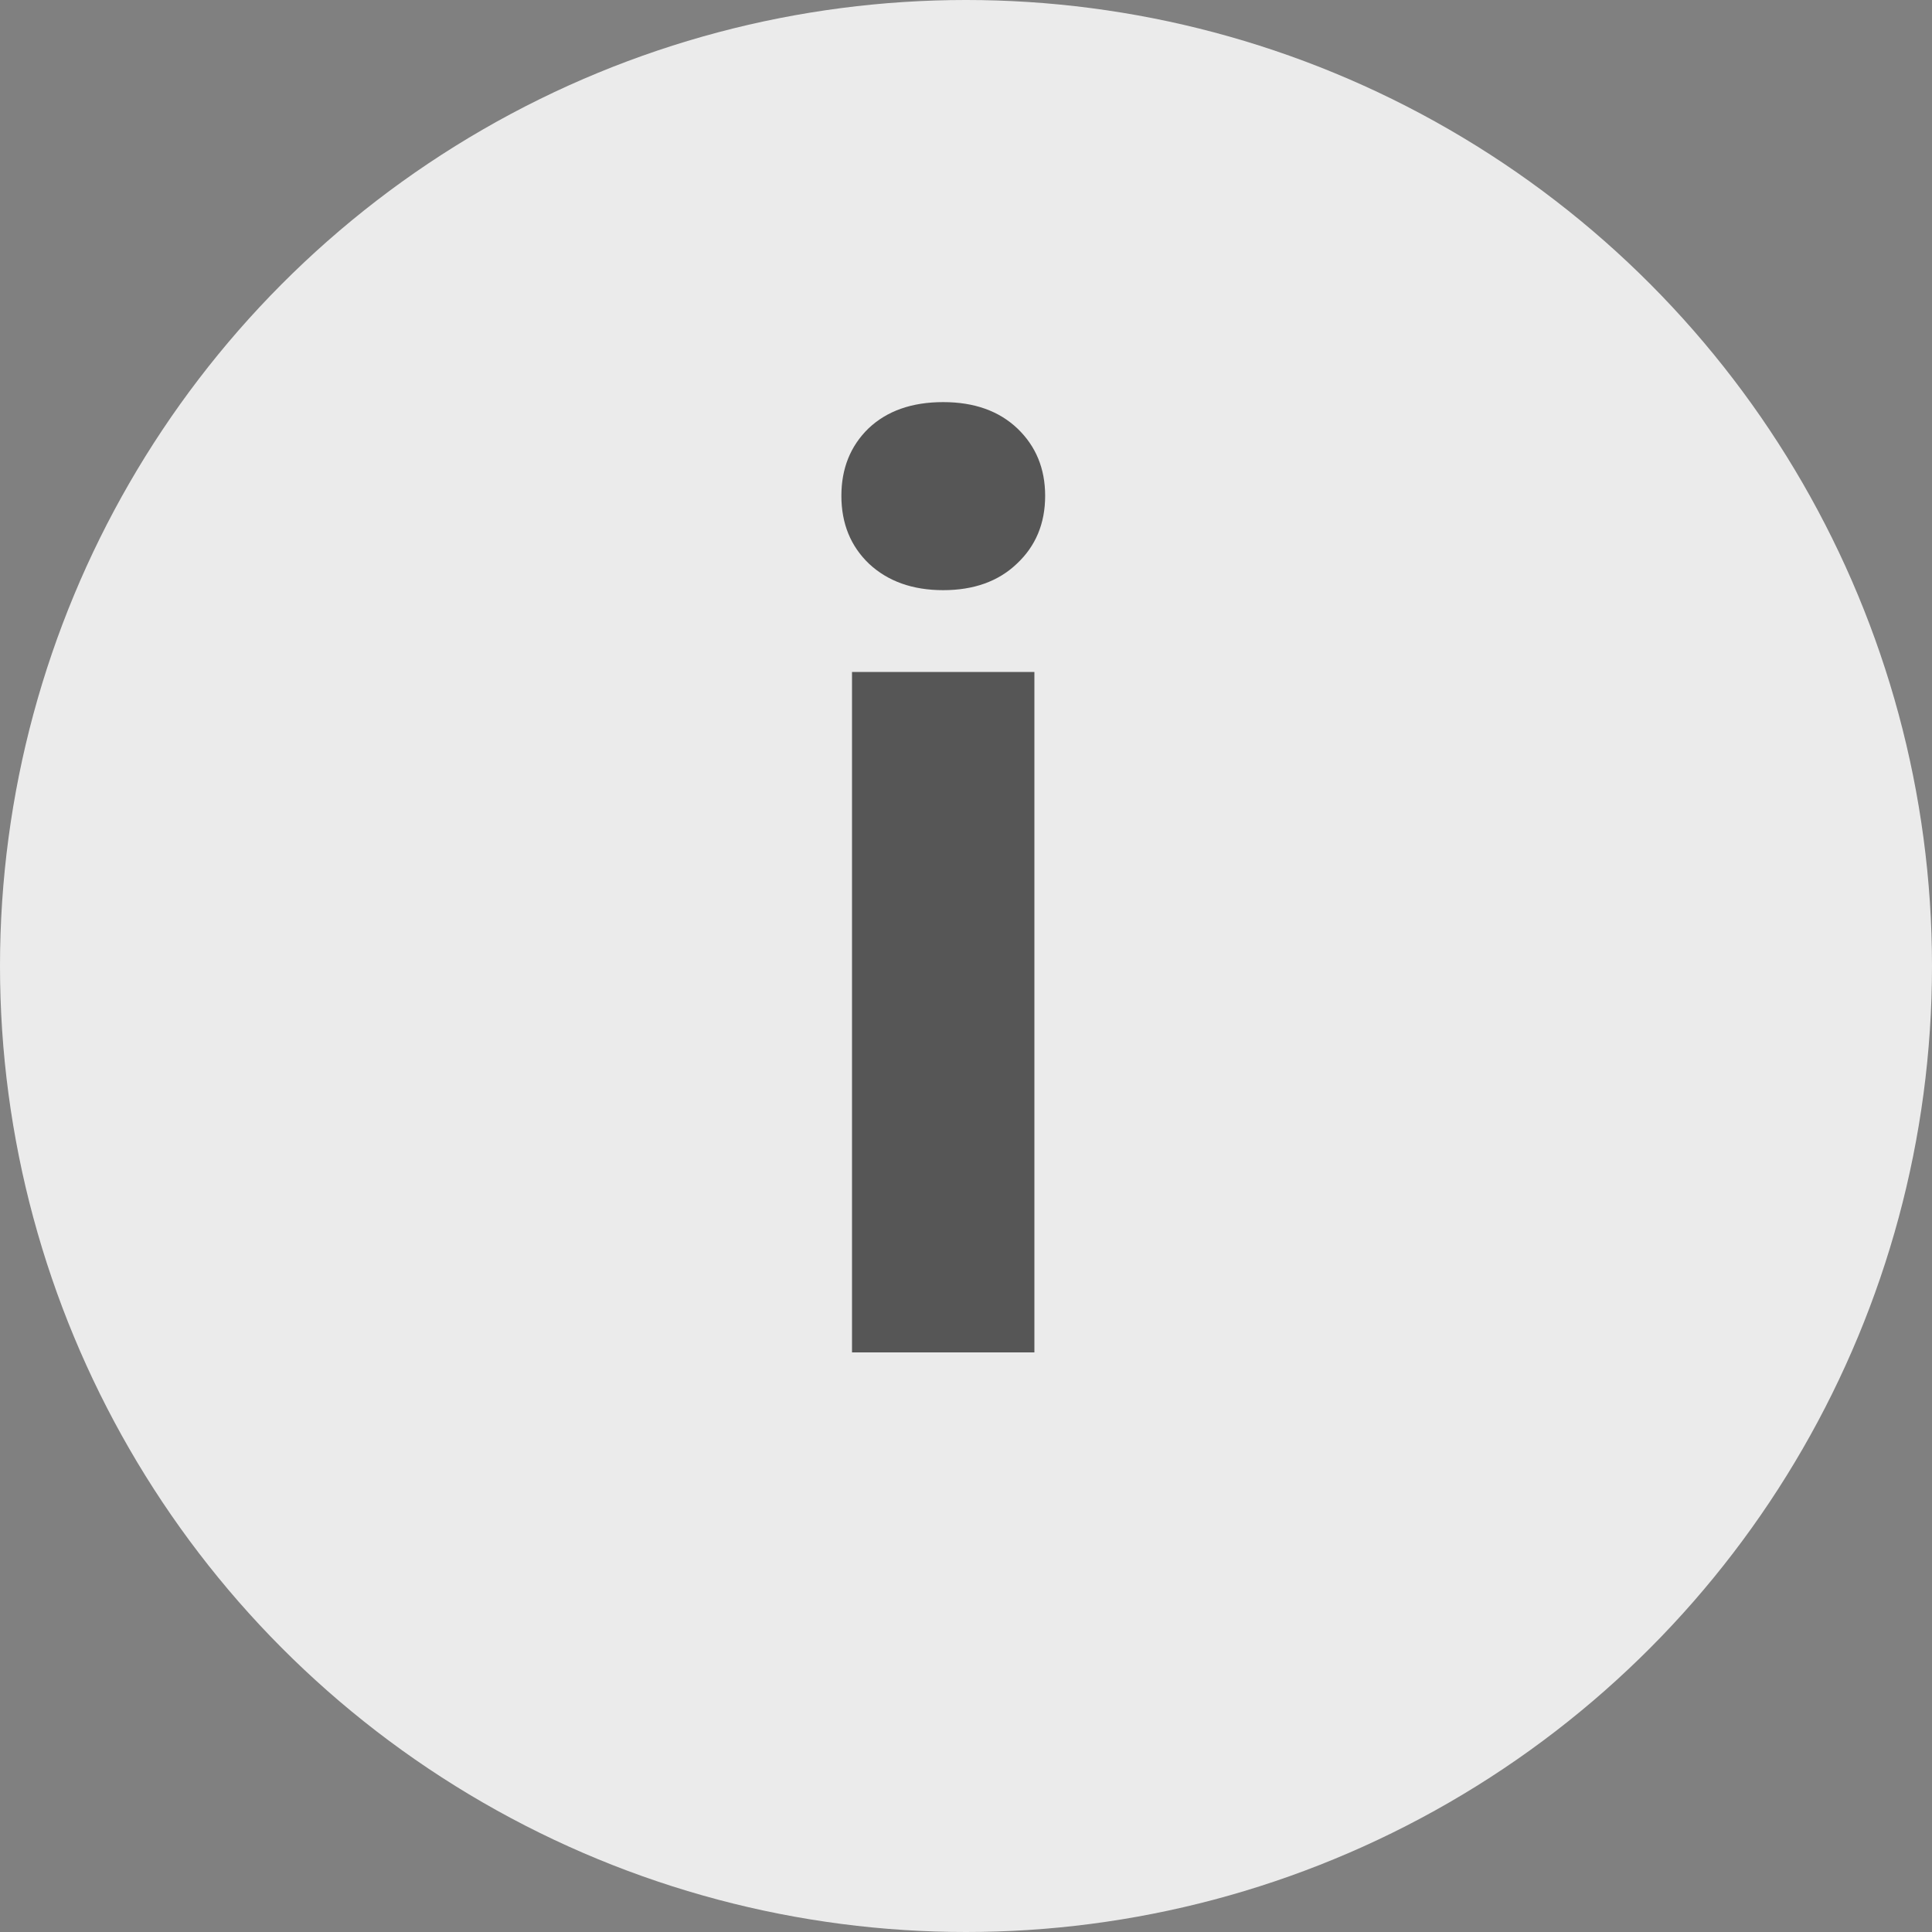 <svg width="30" height="30" viewBox="0 0 30 30" fill="none" xmlns="http://www.w3.org/2000/svg">
<rect x="0" y="0" width="30" height="30" fill="#808080" stroke="none"/>
<circle cx="15" cy="15" r="15" fill="#EBEBEB"/>
<path d="M16.062 21H13.23V10.434H16.062V21ZM13.065 7.699C13.065 7.276 13.204 6.928 13.484 6.654C13.771 6.381 14.158 6.244 14.646 6.244C15.128 6.244 15.512 6.381 15.799 6.654C16.085 6.928 16.229 7.276 16.229 7.699C16.229 8.129 16.082 8.48 15.789 8.754C15.503 9.027 15.122 9.164 14.646 9.164C14.171 9.164 13.787 9.027 13.494 8.754C13.208 8.48 13.065 8.129 13.065 7.699Z" fill="#565656"/>
</svg>
